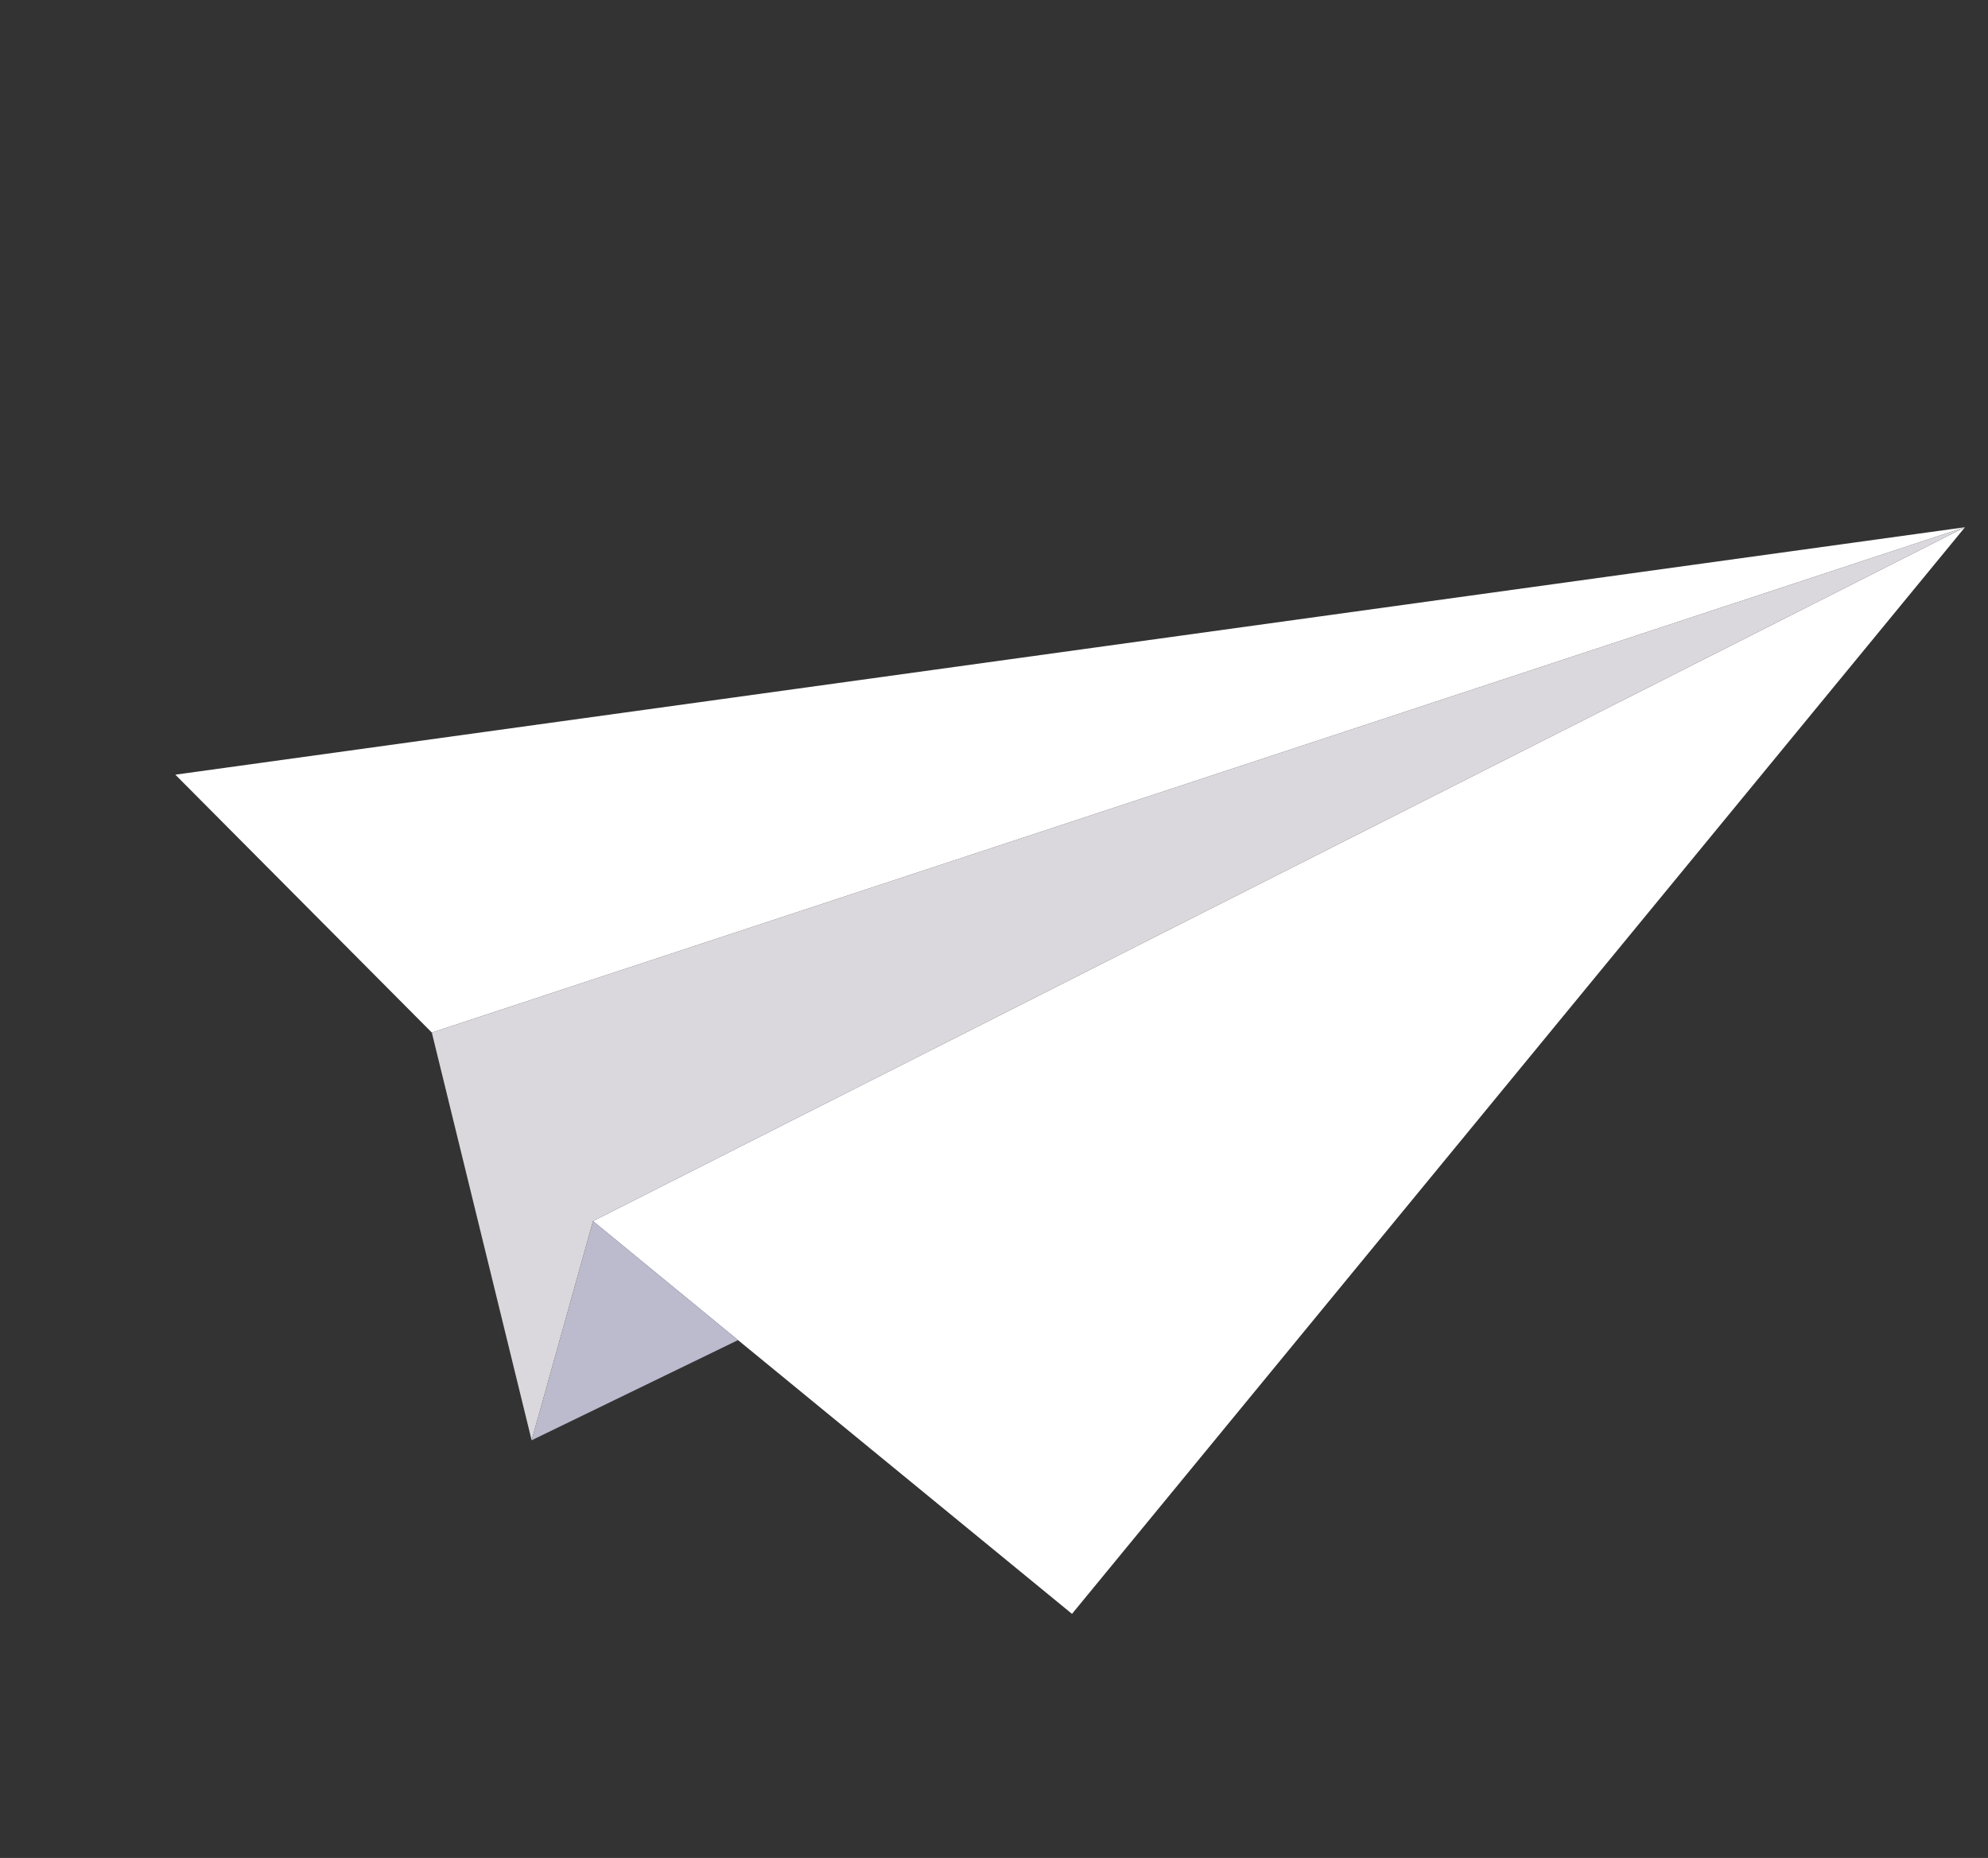 <svg width="138" height="129" viewBox="0 0 138 129" fill="none" xmlns="http://www.w3.org/2000/svg">
<rect x="0" y="0" width="138" height="129" fill="#333333" stroke="none"/>
<g clip-path="url(#clip0)">
<path d="M136.402 36.606L29.976 71.692L12.171 53.786L136.402 36.606Z" fill="white"/>
<path d="M136.402 36.606L74.415 112.052L51.231 93.045L41.164 84.781L136.402 36.606Z" fill="white"/>
<path d="M136.402 36.606L41.164 84.781L36.904 99.999L29.976 71.692L136.402 36.606Z" fill="#DBD8DD"/>
<path d="M51.231 93.045L36.904 99.999L41.164 84.781L51.231 93.045Z" fill="#BBBBCD"/>
</g>
<defs>
<clipPath id="clip0">
<rect width="115" height="101" fill="white" transform="translate(27.229) rotate(15.64)"/>
</clipPath>
</defs>
</svg>
